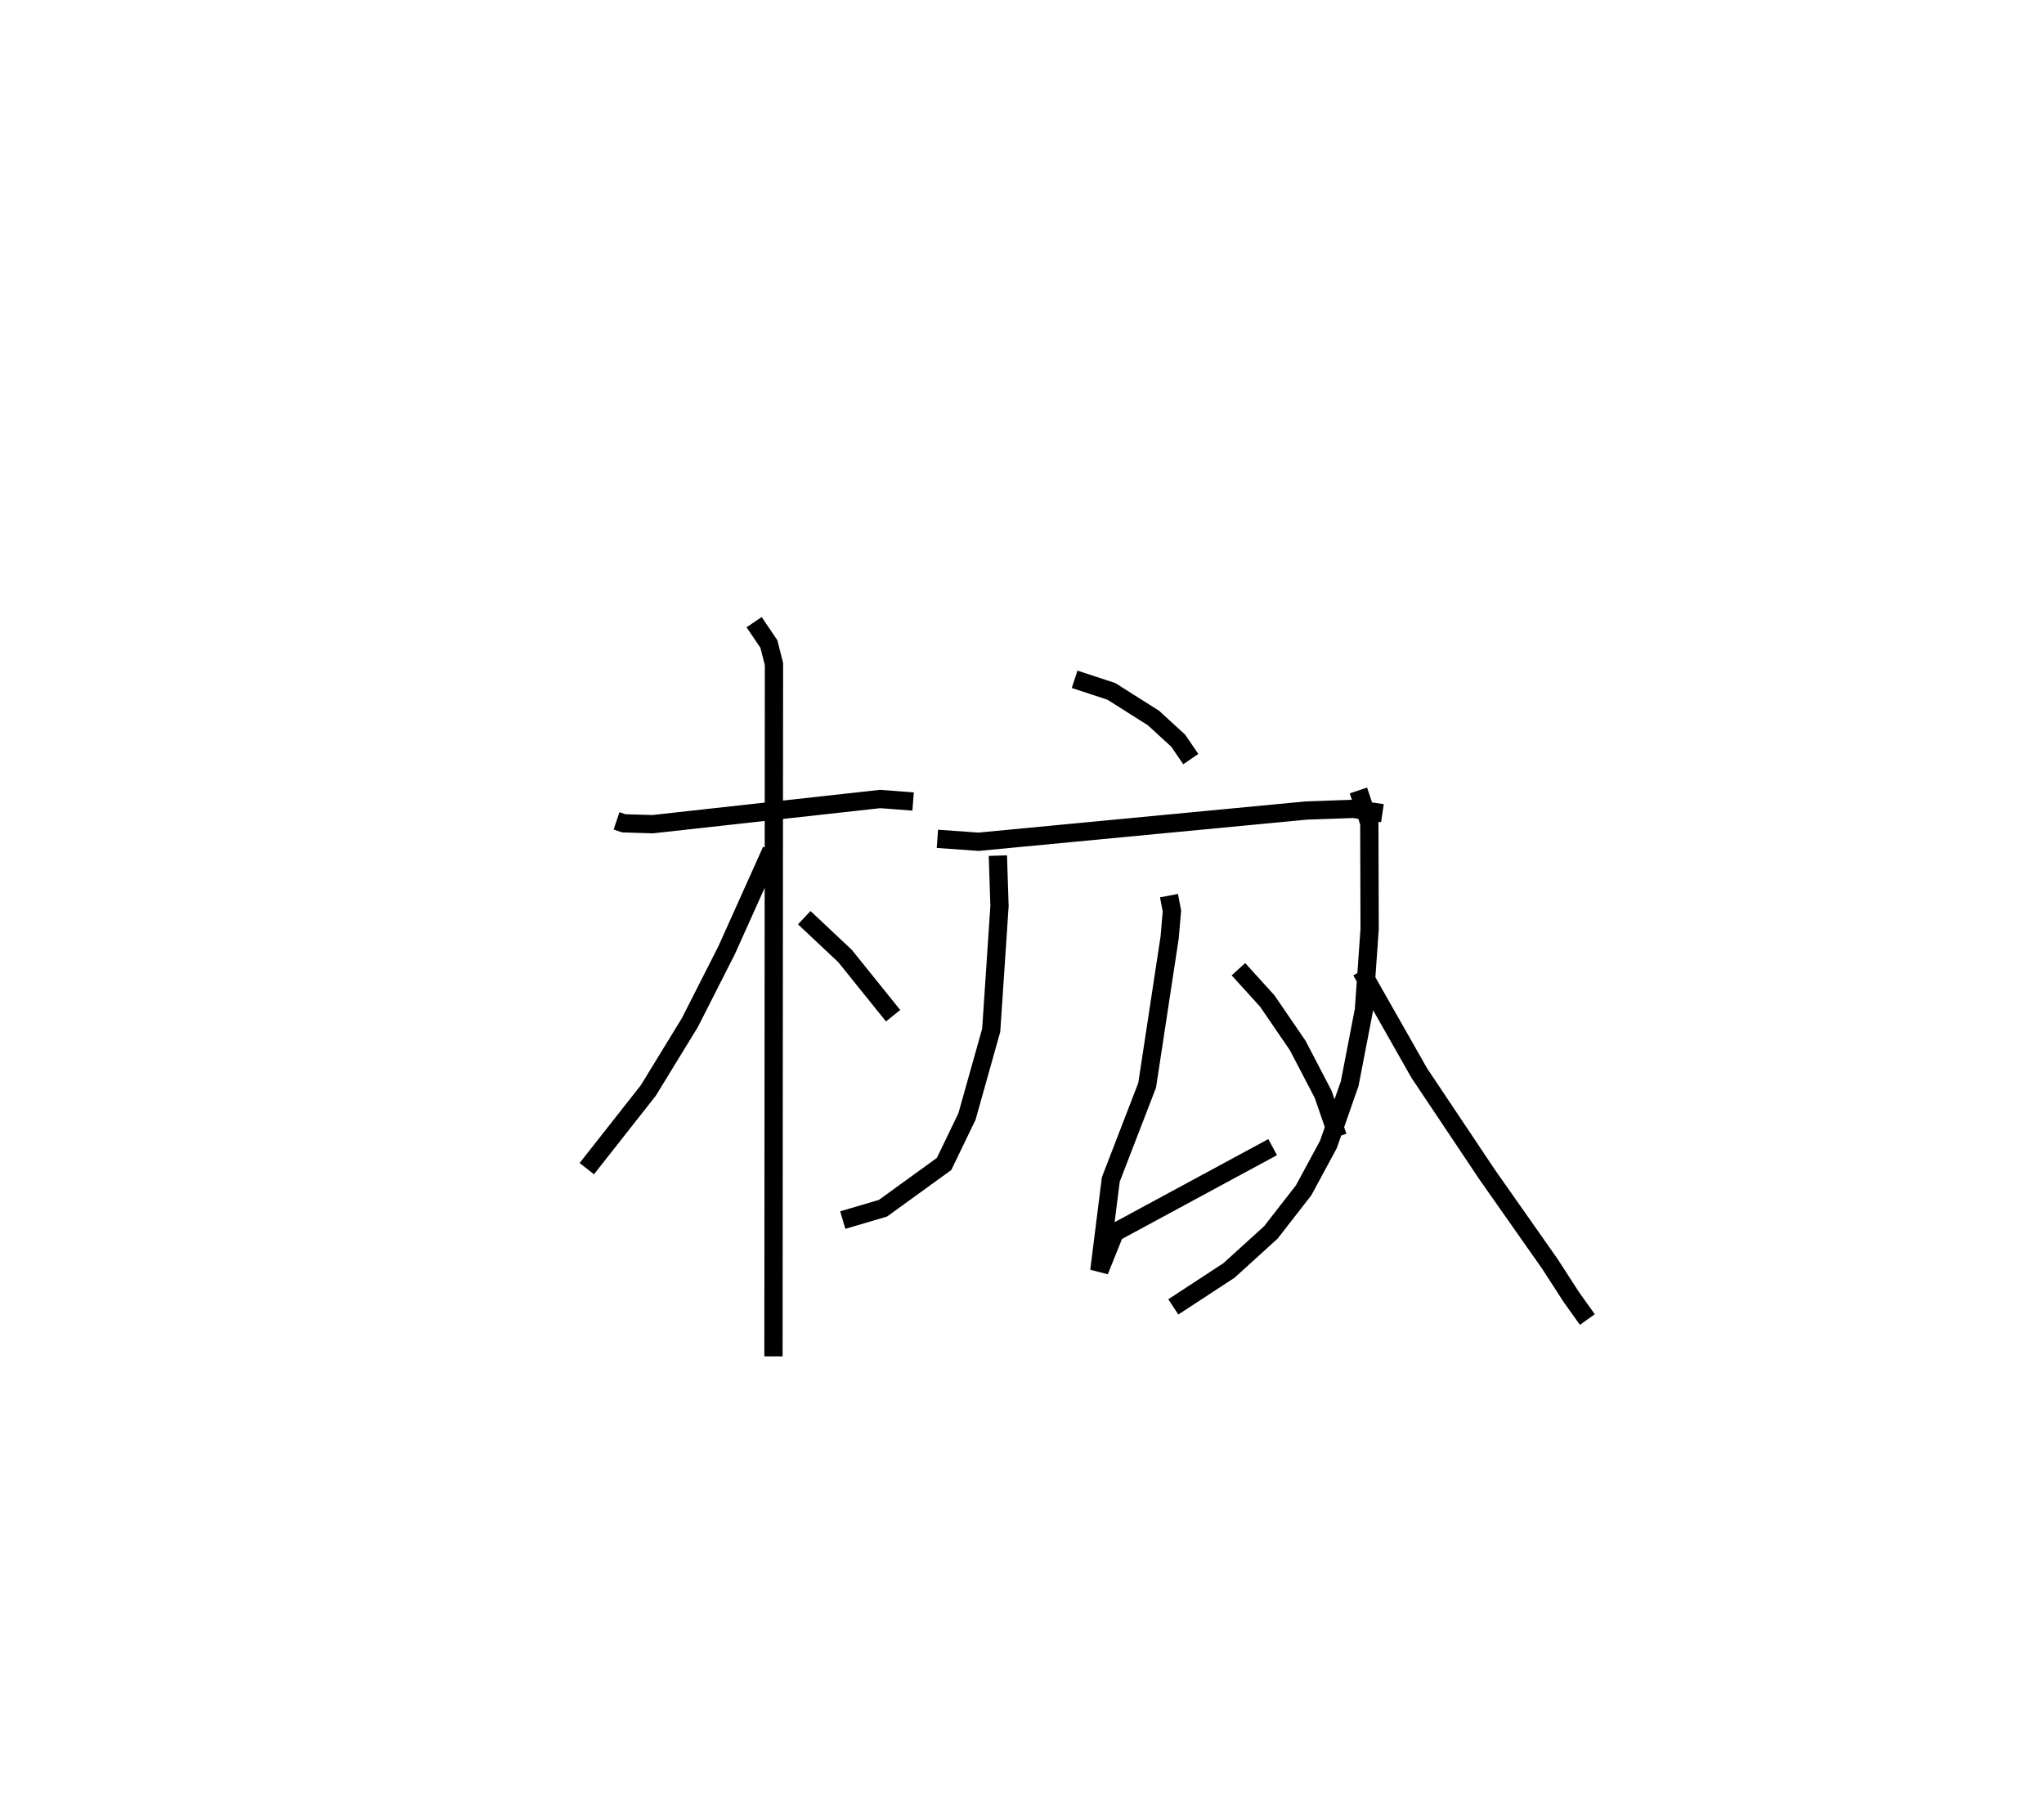 <?xml version="1.0" encoding="utf-8" ?>
<svg baseProfile="full" height="99.242" version="1.1" width="111.904" xmlns="http://www.w3.org/2000/svg" xmlns:ev="http://www.w3.org/2001/xml-events" xmlns:xlink="http://www.w3.org/1999/xlink"><defs /><rect fill="white" height="99.242" width="111.904" x="0" y="0" /><path d="M25,25 m0.0,0.0 m8.754,19.931 l0.4,0.134 1.57,0.048 l12.464,-1.379 1.802,0.138 m-8.704,-9.817 l0.809,1.197 0.277,1.093 l-0.027,37.896 m-0.11,-27.689 l-2.448,5.446 -2.015,3.968 l-2.276,3.719 -3.37,4.282 m11.905,-13.738 l2.234,2.1 2.63,3.267 m9.938,-18.414 l2.013,0.662 2.302,1.456 l1.356,1.242 0.688,1.008 m-13.872,4.364 l2.256,0.16 17.951,-1.71 l2.57,-0.09 1.587,0.237 m-21.053,2.322 l0.09,2.754 -0.454,6.803 l-1.328,4.725 -1.253,2.596 l-3.346,2.422 -2.2,0.65 m17.859,-17.759 l0.161,0.841 -0.124,1.442 l-1.232,8.096 -1.991,5.159 l-0.628,5 0.846,-2.101 l8.644,-4.672 m-1.874,-9.737 l1.58,1.74 1.668,2.438 l1.391,2.669 0.8,2.319 m1.13,-18.951 l0.597,1.781 0.017,5.815 l-0.313,4.419 -0.779,4.033 l-1.164,3.326 -1.355,2.509 l-1.796,2.307 -2.291,2.082 l-3.05,1.995 m10.29,-18.392 l3.178,5.596 3.71,5.547 l3.436,4.892 1.177,1.82 l0.877,1.229 " fill="none" stroke="black" stroke-width="1" /></svg>